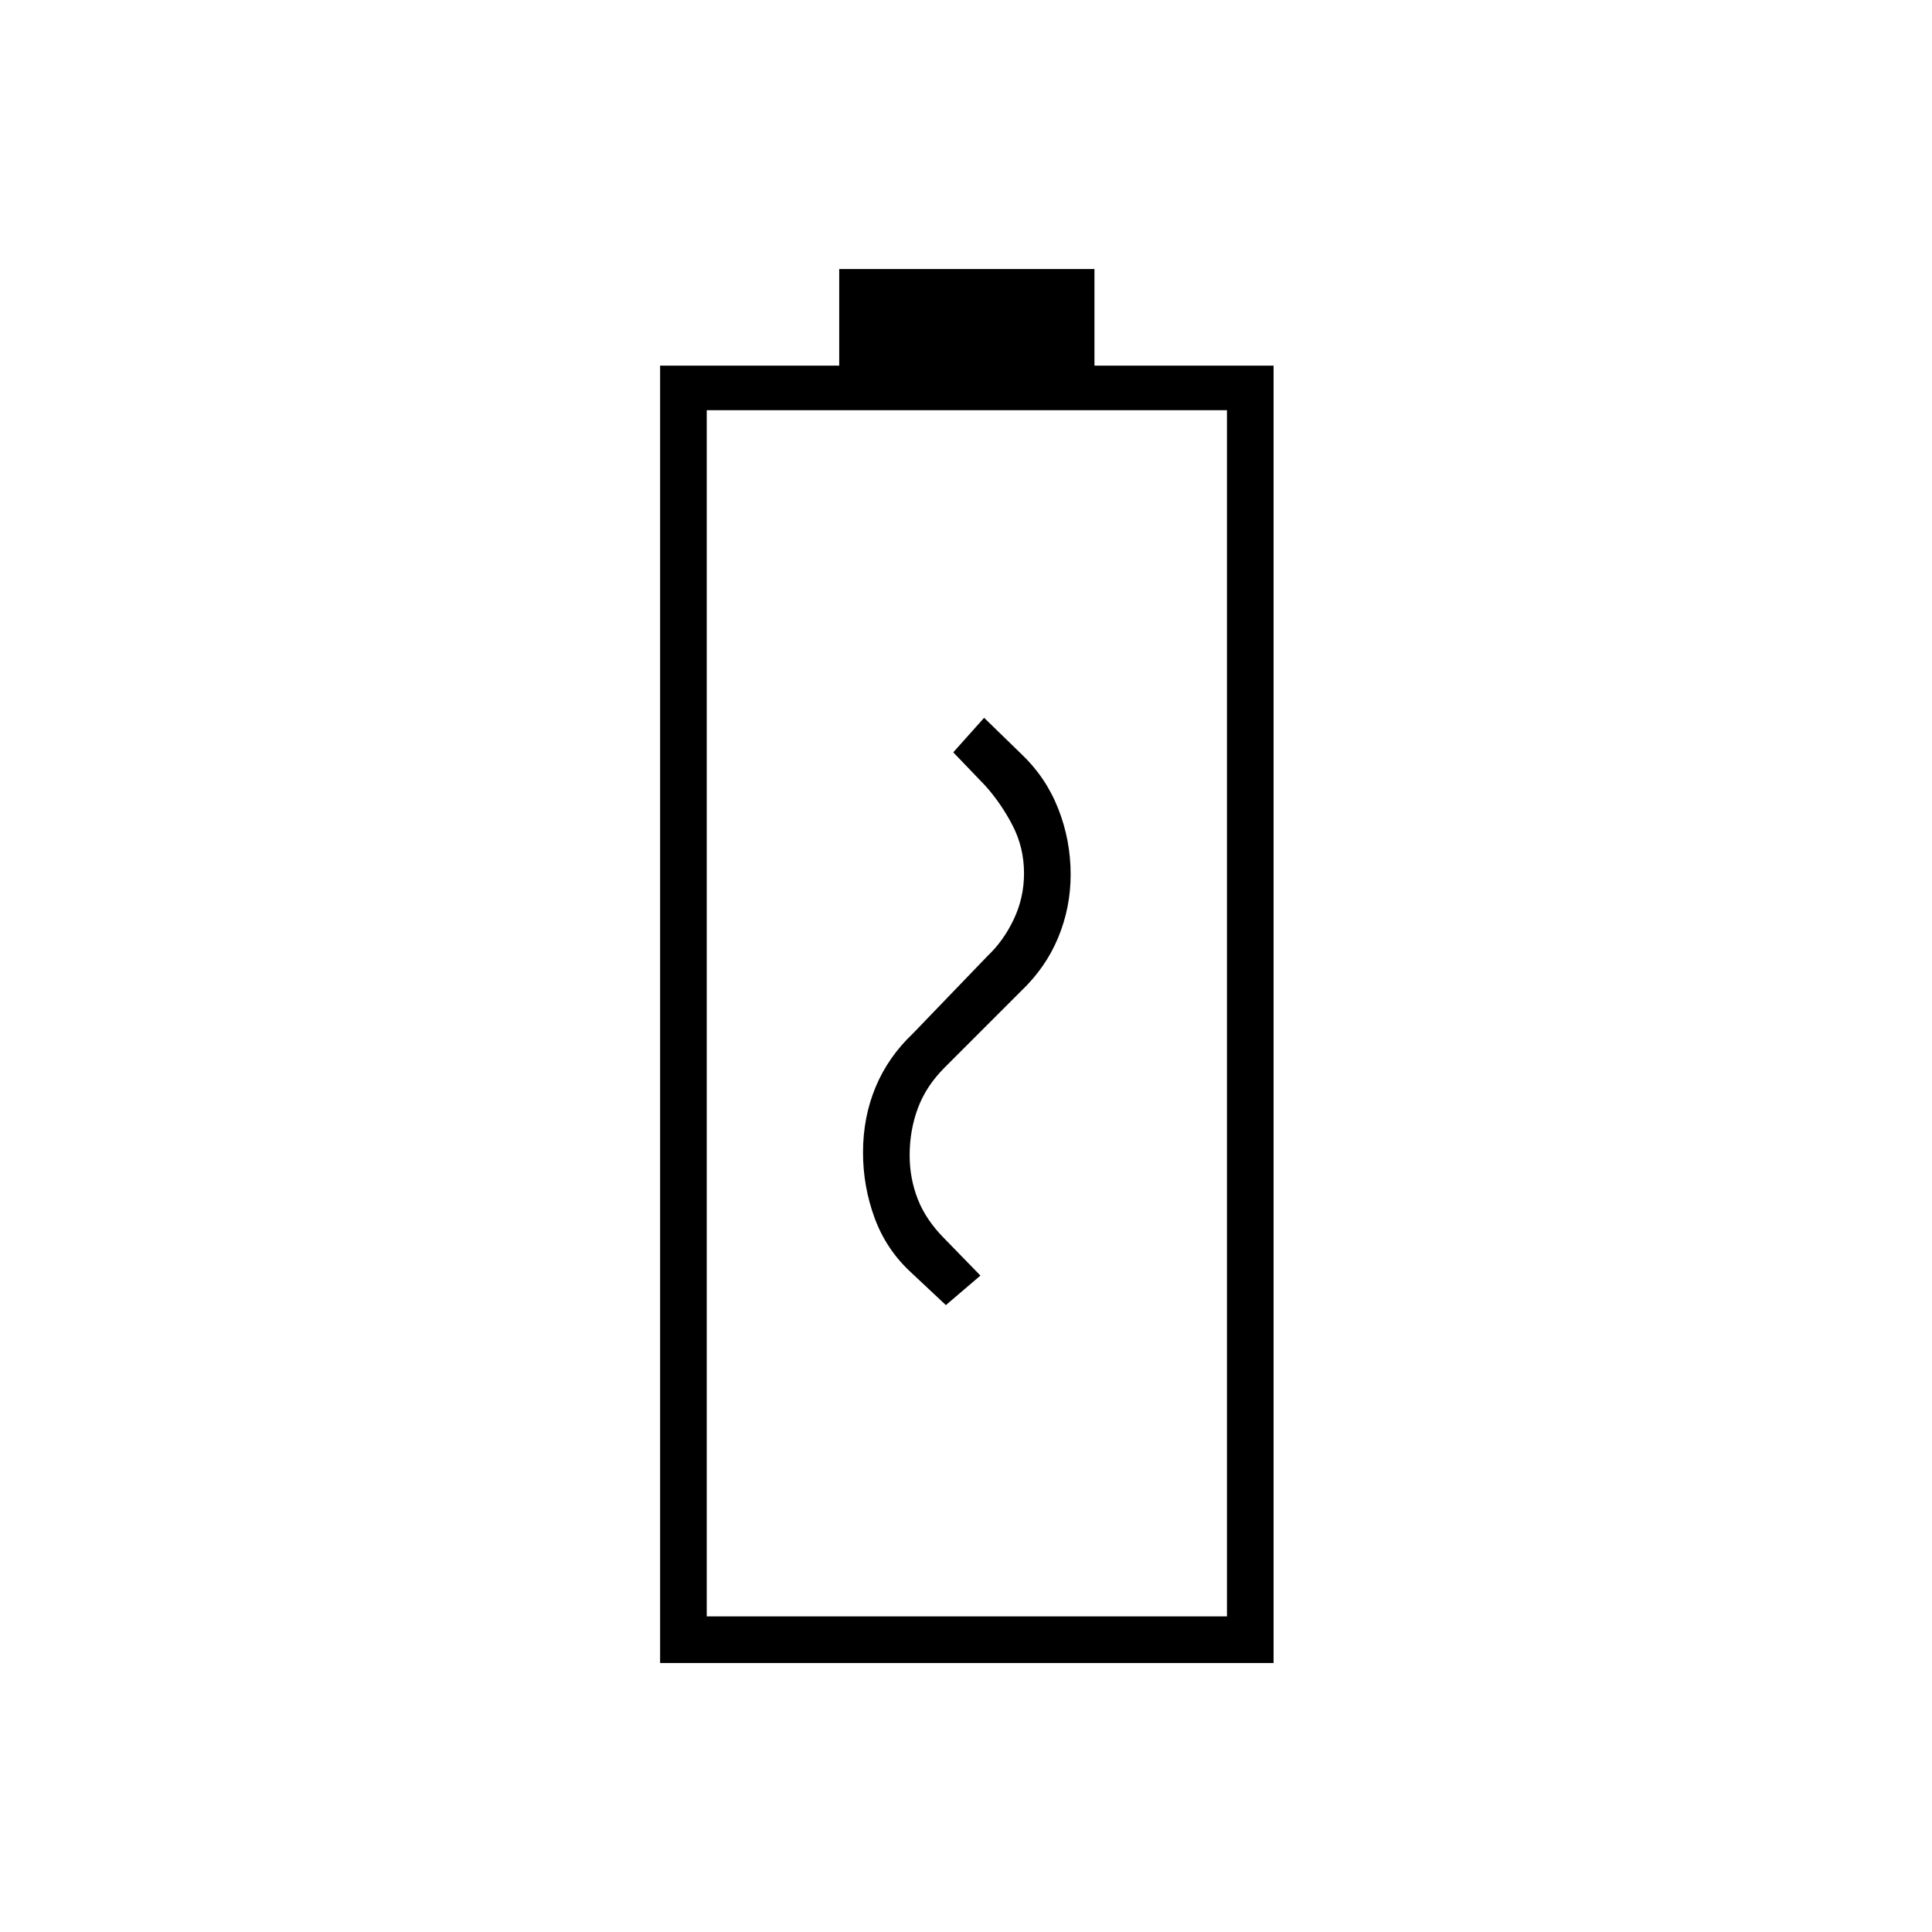 <svg xmlns="http://www.w3.org/2000/svg" height="40" viewBox="0 -960 960 960" width="40"><path d="M328-133.67v-644.66h89v-48h126.83v48h89v644.66H328Zm23.17-23.16h258.5v-599.34h-258.5v599.34Zm0 0h258.5-258.5ZM470-311.5l17.17-14.67-17.76-18.25q-9.24-9.25-13.33-19.62-4.08-10.37-4.08-21.9 0-12.39 4.08-23.39 4.09-11 13.25-20.17l38-38q12.34-11.77 18.5-26.68 6.17-14.91 6.17-31.29 0-17.04-6.17-32.7-6.16-15.66-18.4-27.24L489-603.33l-15.33 17.16 16 16.67q8 9 13.58 19.88 5.58 10.88 5.58 23.6 0 12.05-5.08 22.79-5.08 10.73-13.08 18.29l-37 38.44q-12.34 11.67-18.59 26.67-6.25 15-6.25 32.5 0 16.83 5.75 32.5 5.75 15.66 18.01 27L470-311.5Z"/></svg>